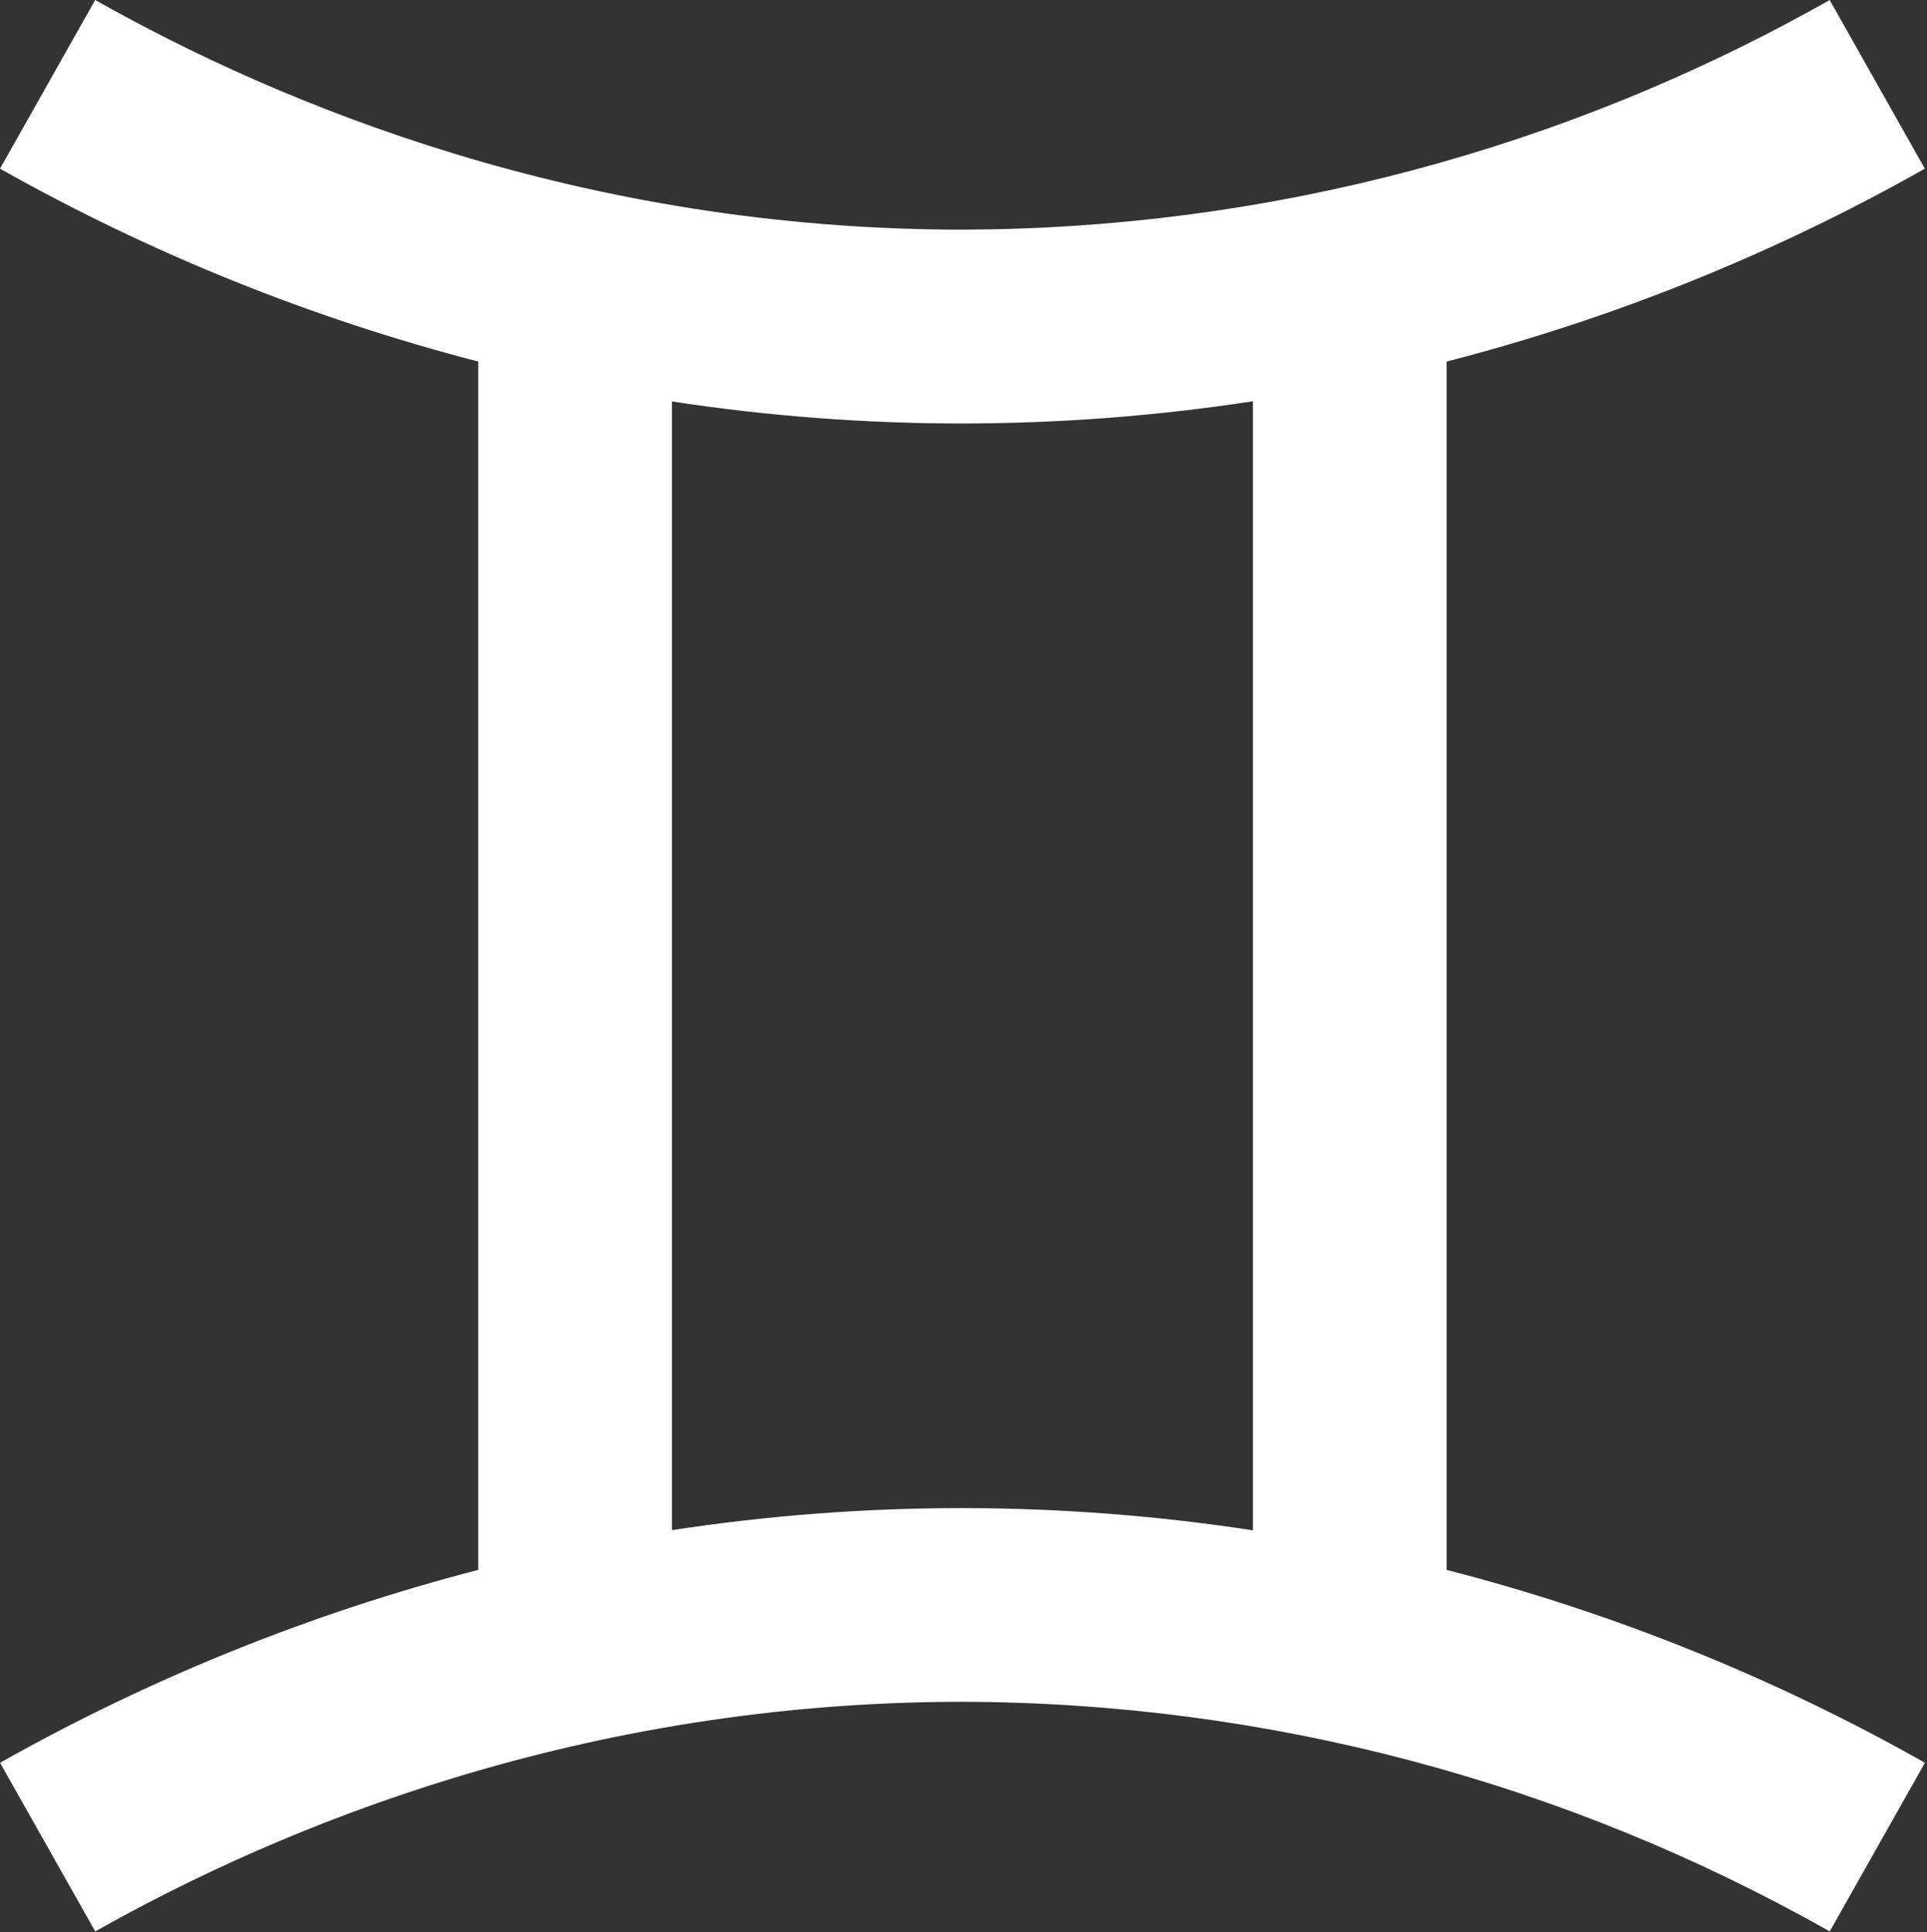 <svg width="398" height="399" viewBox="0 0 398 399" fill="none" xmlns="http://www.w3.org/2000/svg">
<rect x="0" y="0" width="398" height="399" fill="#333333" stroke="none"/>
<path d="M298.78 74.66C333.308 65.773 366.516 52.382 397.55 34.83L377.9 0C323.263 30.944 261.571 47.276 198.78 47.42C120.16 47.42 57.98 21.63 19.66 0L0 34.83C31.06 52.335 64.265 65.724 98.78 74.66V324.18C64.269 333.117 31.067 346.506 0.01 364.01L19.67 398.84C57.99 377.21 120.17 351.42 198.79 351.42C261.581 351.564 323.273 367.896 377.91 398.84L397.57 364.01C366.53 346.457 333.315 333.065 298.78 324.18V74.66ZM198.78 311.42C178.694 311.417 158.636 312.938 138.78 315.97V82.9C158.636 85.932 178.694 87.453 198.78 87.45C218.867 87.433 238.924 85.899 258.78 82.86V316.01C238.924 312.971 218.867 311.437 198.78 311.42V311.42Z" fill="#FFFFFF"/>
</svg>
